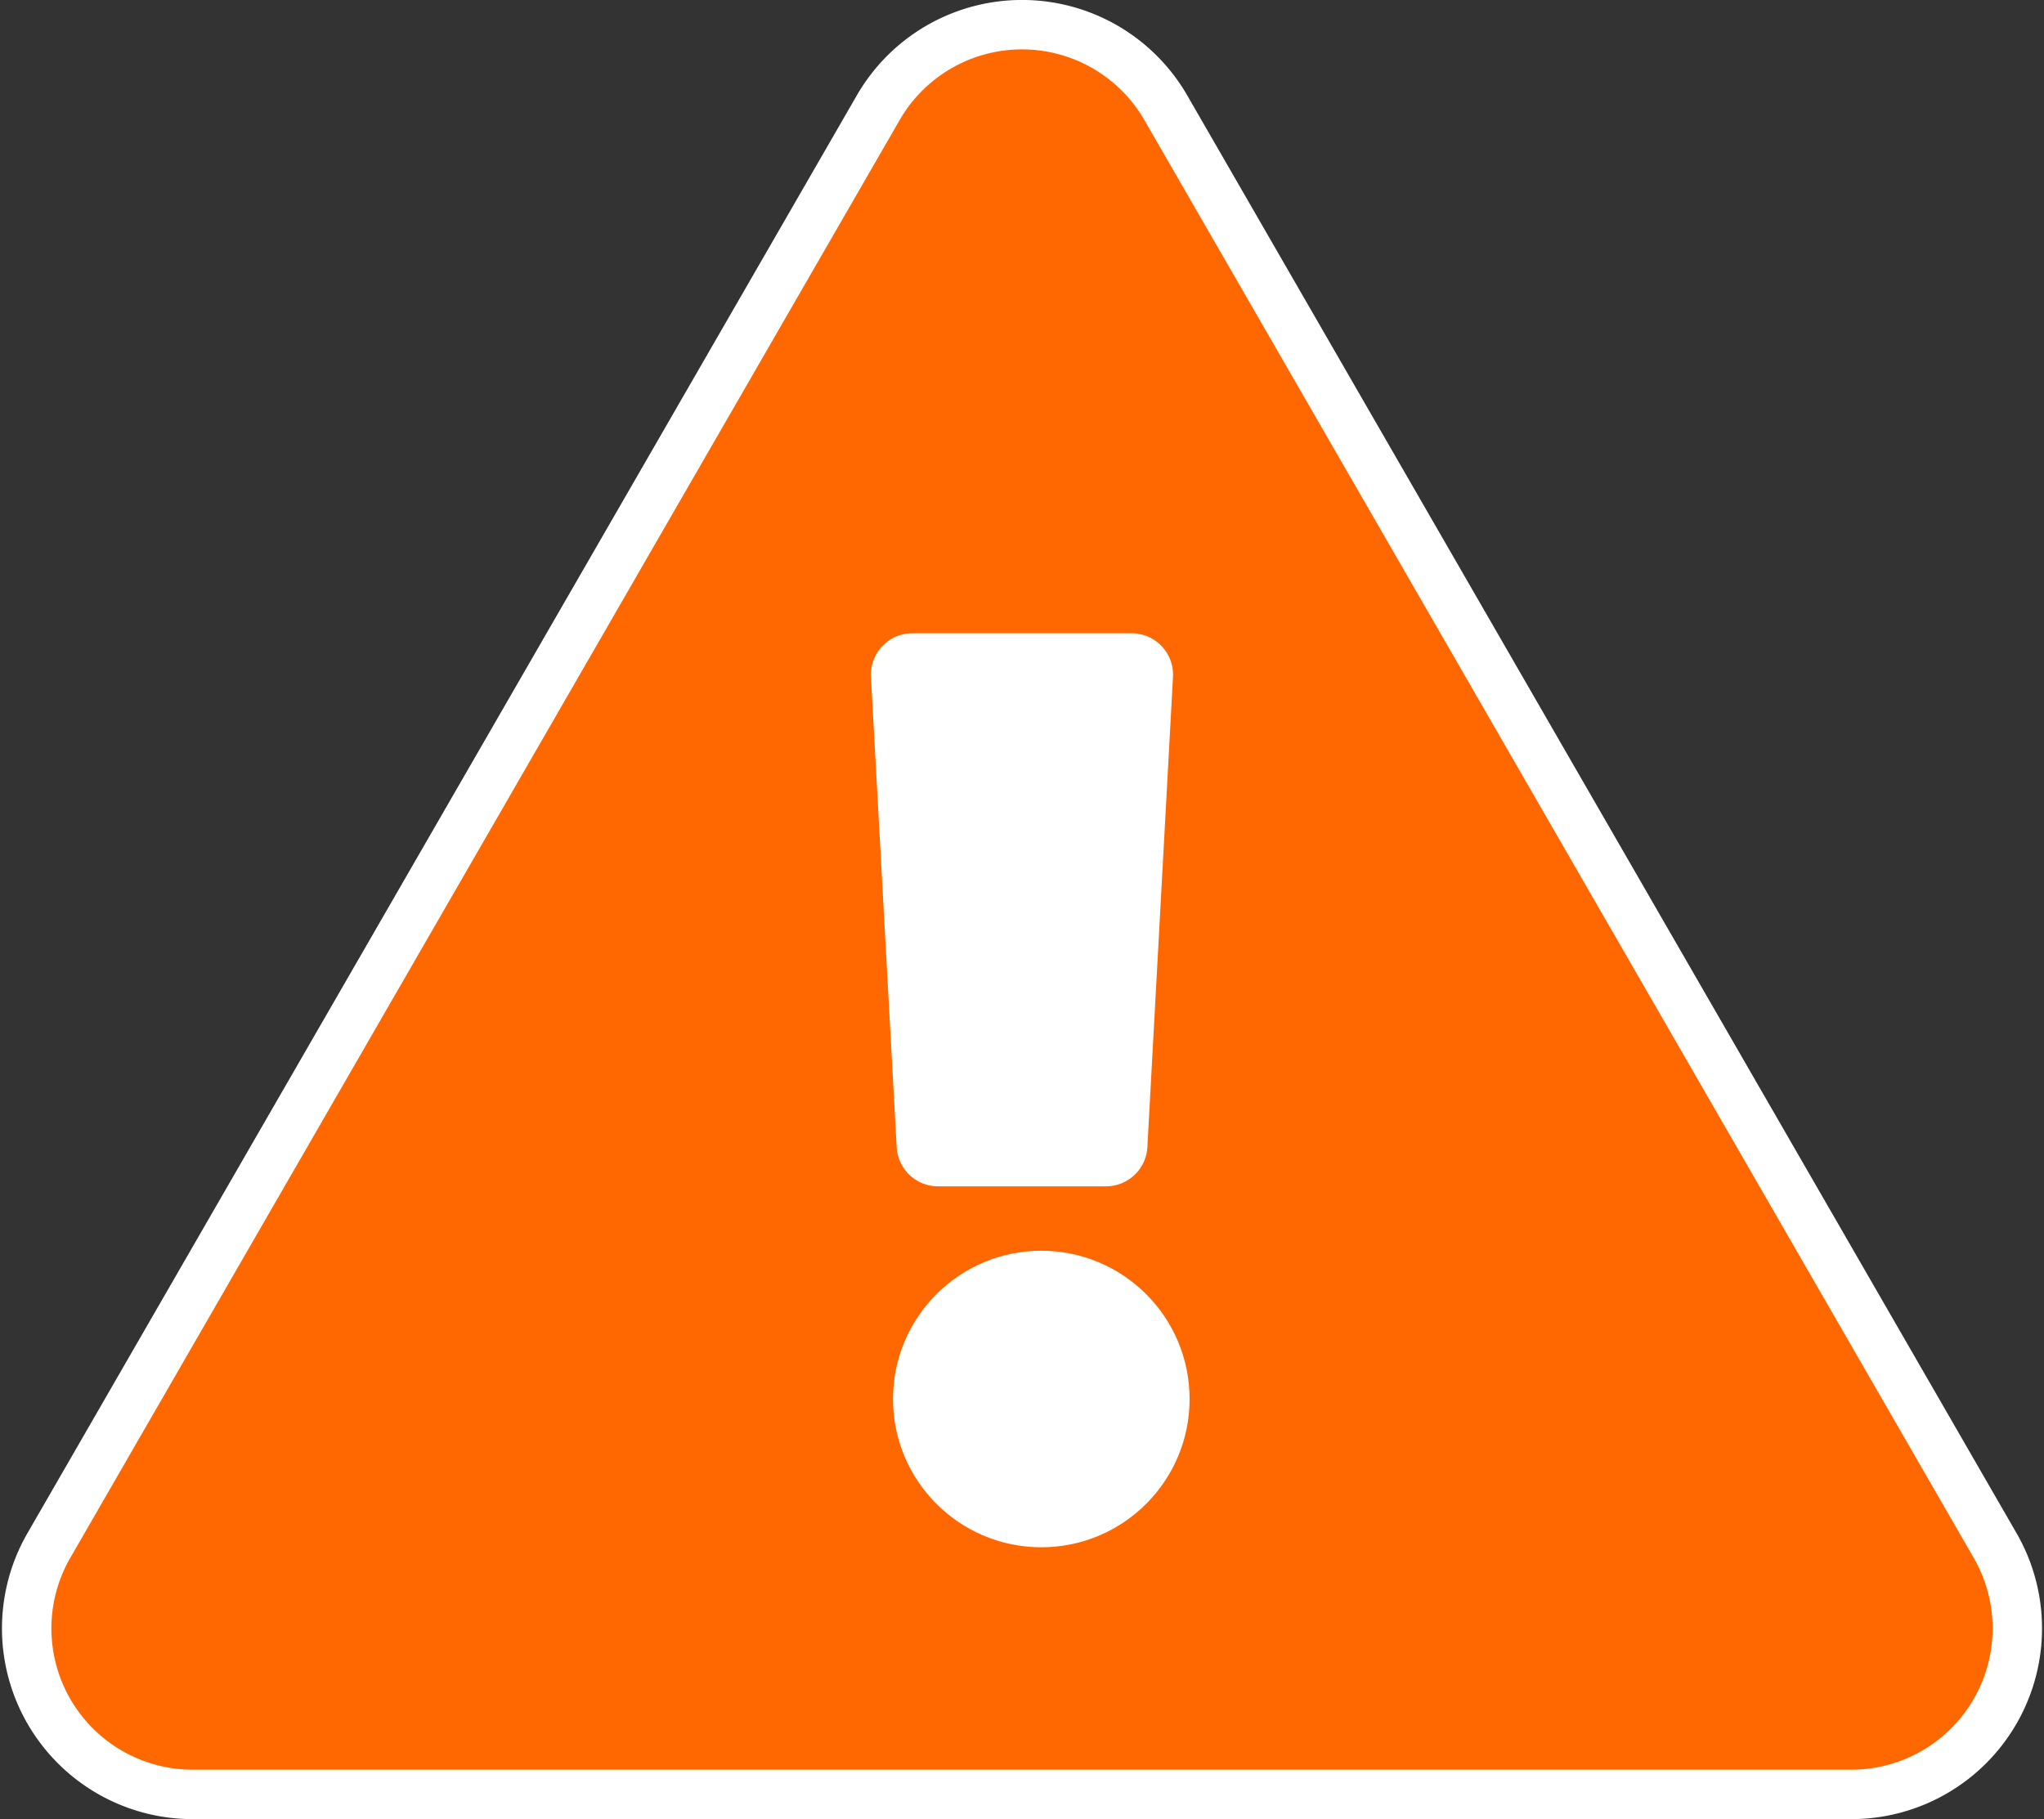 <svg xmlns="http://www.w3.org/2000/svg" width="41.351" height="36.805" viewBox="0 0 41.351 36.805">
    <rect x="0" y="0" width="41.351" height="36.805" fill="#333333" stroke="none"/>
    <defs>
        <style>
            .prefix__cls-2{fill:#fff}
        </style>
    </defs>
    <g id="prefix__WarningIcon" transform="translate(.536 .5)">
        <path id="prefix__Path_3" d="M39.827 30.77a3.359 3.359 0 0 1-2.908 5.035H3.36A3.359 3.359 0 0 1 .452 30.77l16.78-29.092a3.358 3.358 0 0 1 5.816 0z" data-name="Path 3" style="fill:#ff6700;stroke:#fff"/>
        <circle id="prefix__Ellipse_1" cx="3" cy="3" r="3" class="prefix__cls-2" data-name="Ellipse 1" transform="translate(17.53 24.805)"/>
        <path id="prefix__Path_4" d="M244.813 186.4a.839.839 0 0 0 .839.794h3.394a.839.839 0 0 0 .839-.794l.518-9.511a.839.839 0 0 0-.839-.885h-4.432a.839.839 0 0 0-.839.885z" class="prefix__cls-2" data-name="Path 4" transform="translate(-227.209 -163.692)"/>
    </g>
</svg>
